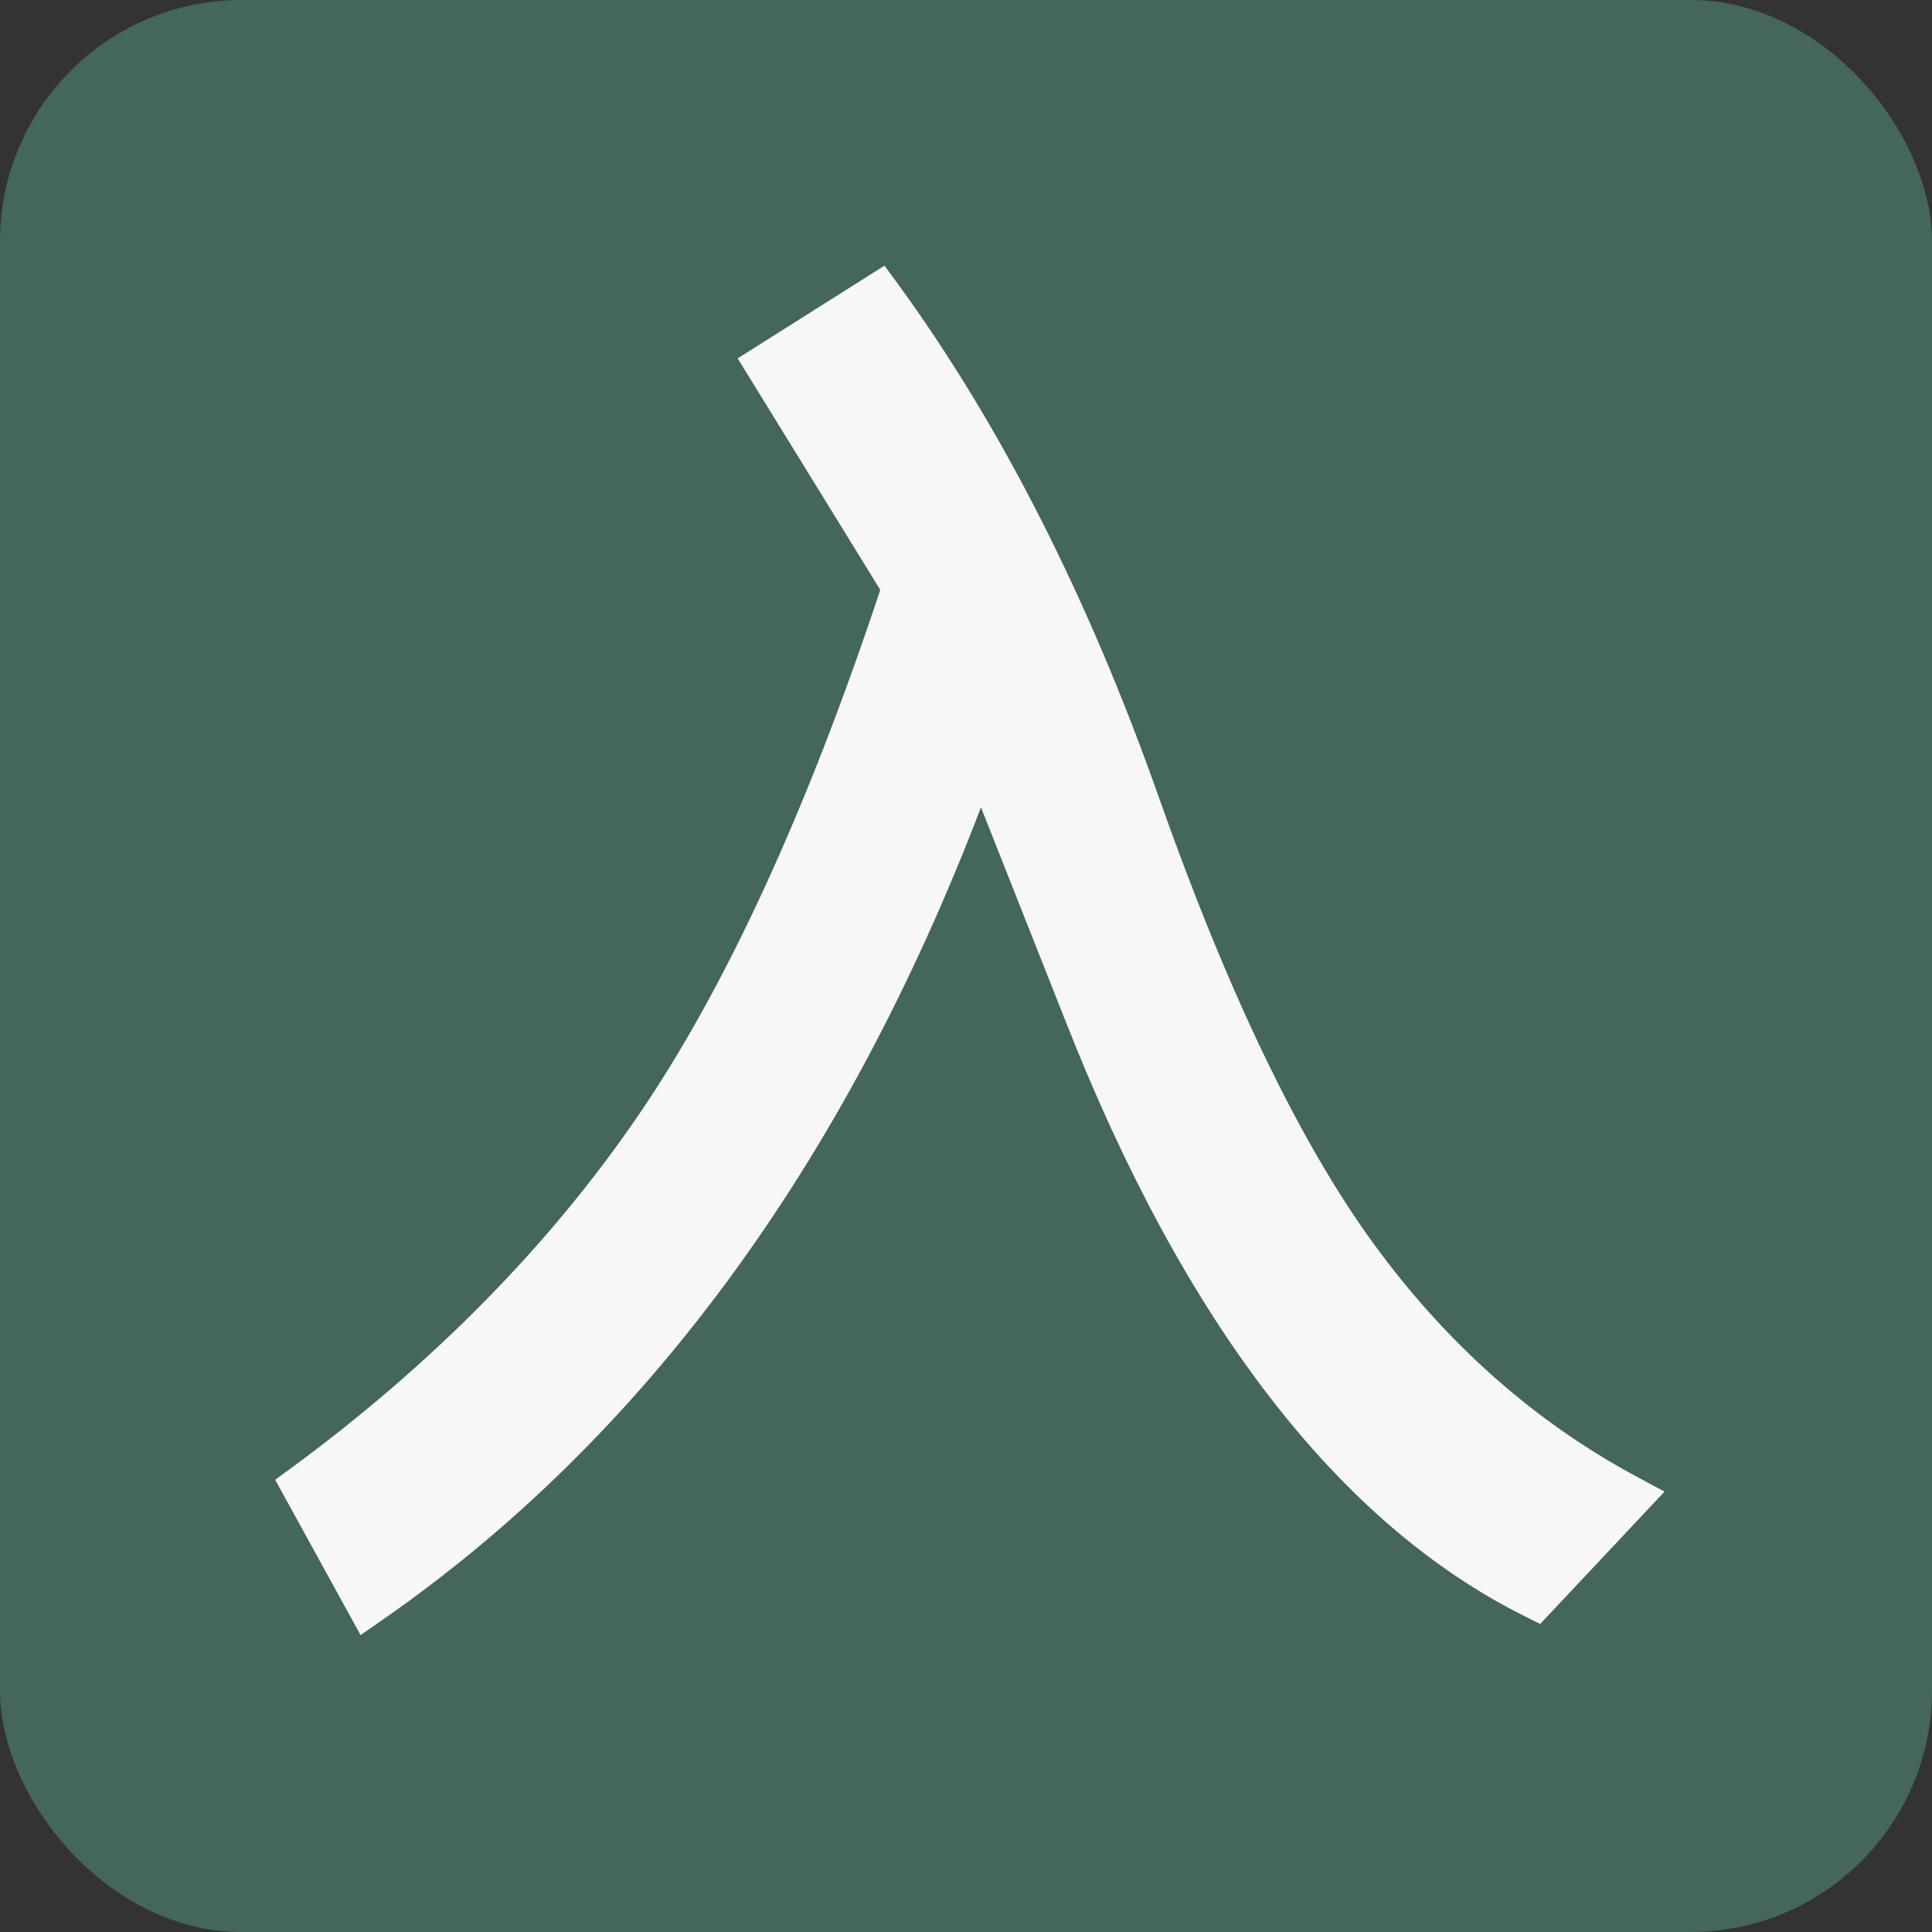 <svg width="16" height="16" viewBox="0 0 16 16" fill="none" xmlns="http://www.w3.org/2000/svg">
<rect x="0" y="0" width="16" height="16" fill="#333333" stroke="none"/>
<rect width="16" height="16" rx="2" fill="#45665A"/>
<path d="M11.373 10.296C10.763 9.459 10.165 8.214 9.595 6.597C9.011 4.943 8.284 3.514 7.435 2.35L7.325 2.2L6.109 2.968L7.29 4.885C6.679 6.726 6.003 8.193 5.28 9.246C4.547 10.317 3.584 11.294 2.421 12.151L2.279 12.255L2.986 13.541L3.169 13.414C5.325 11.916 6.99 9.655 8.124 6.686L8.821 8.448C9.803 10.952 11.082 12.613 12.621 13.382L12.755 13.449L13.785 12.353L13.556 12.23C12.711 11.777 11.977 11.127 11.373 10.296Z" fill="#F7F7F7"/>
</svg>
